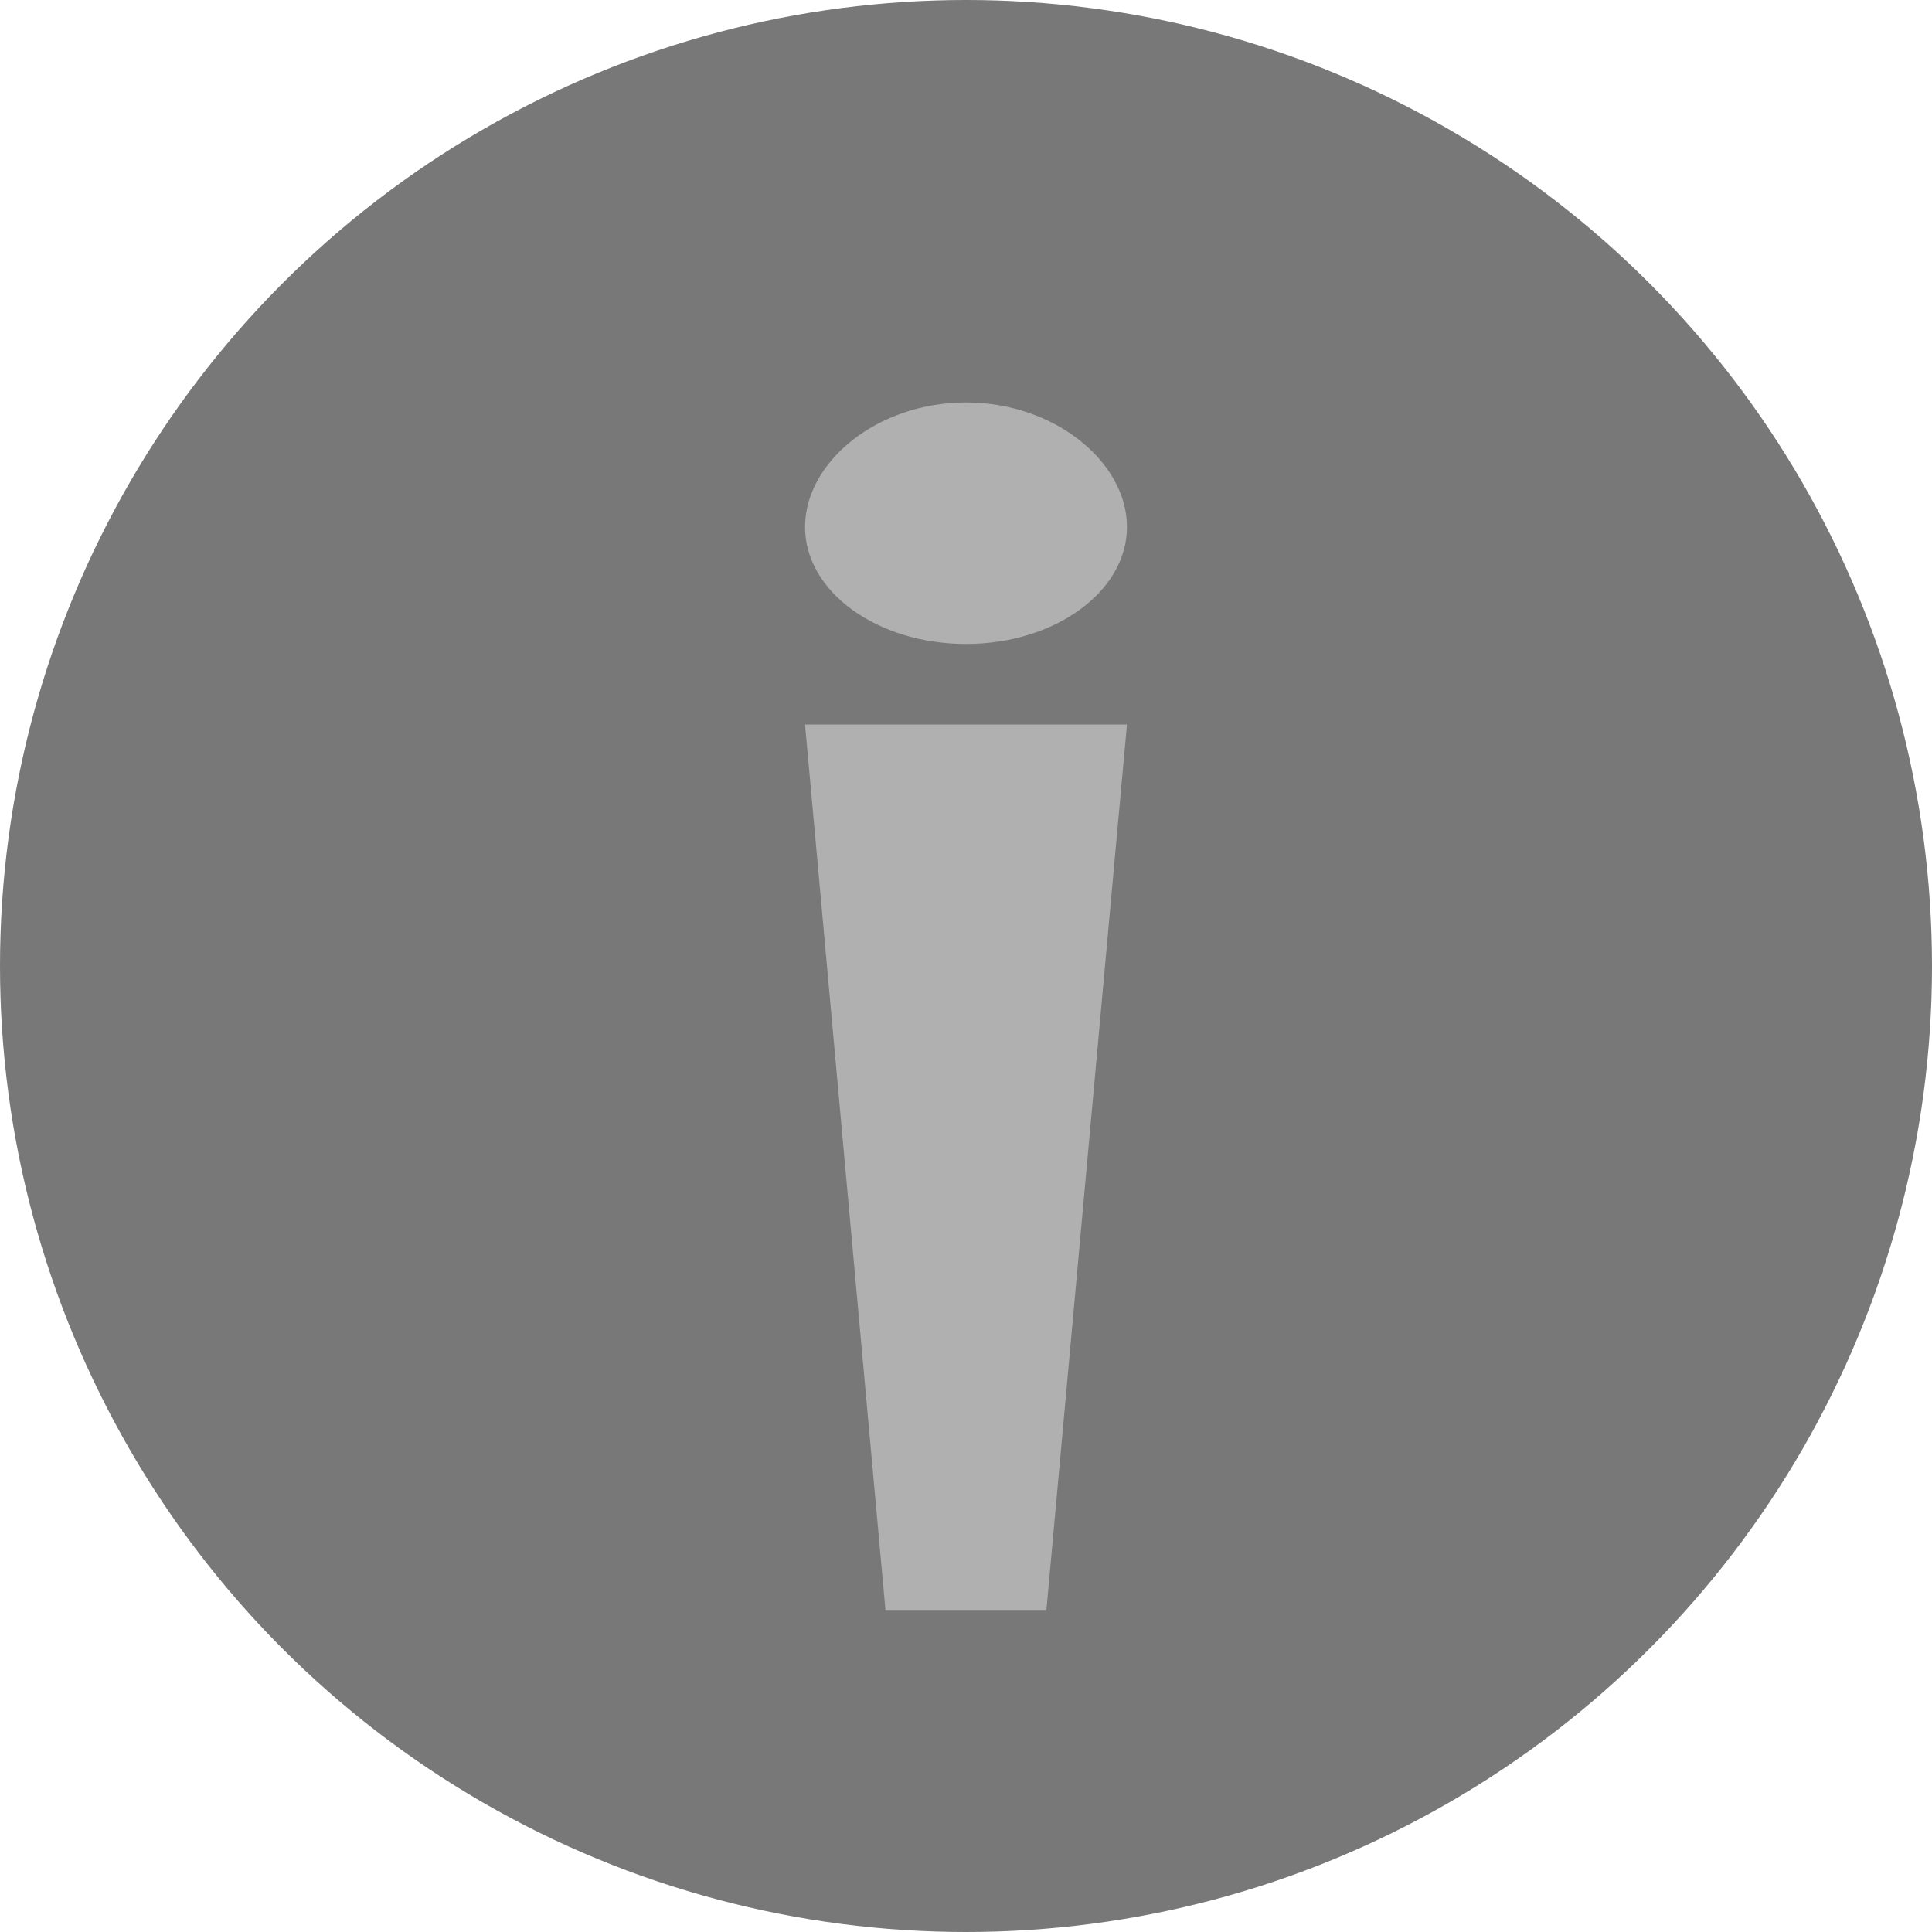 <svg width="16" height="16" viewBox="0 0 16 16" fill="none" xmlns="http://www.w3.org/2000/svg">
<circle cx="8" cy="8" r="8" fill="#787878"/>
<path d="M6.667 6H9.333L8.666 13.333H7.333L6.667 6Z" fill="#B0B0B0"/>
<path d="M9.333 4.364C9.333 4.899 8.736 5.333 8 5.333C7.263 5.333 6.667 4.899 6.667 4.364C6.667 3.828 7.263 3.333 8 3.333C8.736 3.333 9.333 3.828 9.333 4.364Z" fill="#B0B0B0"/>
</svg>
